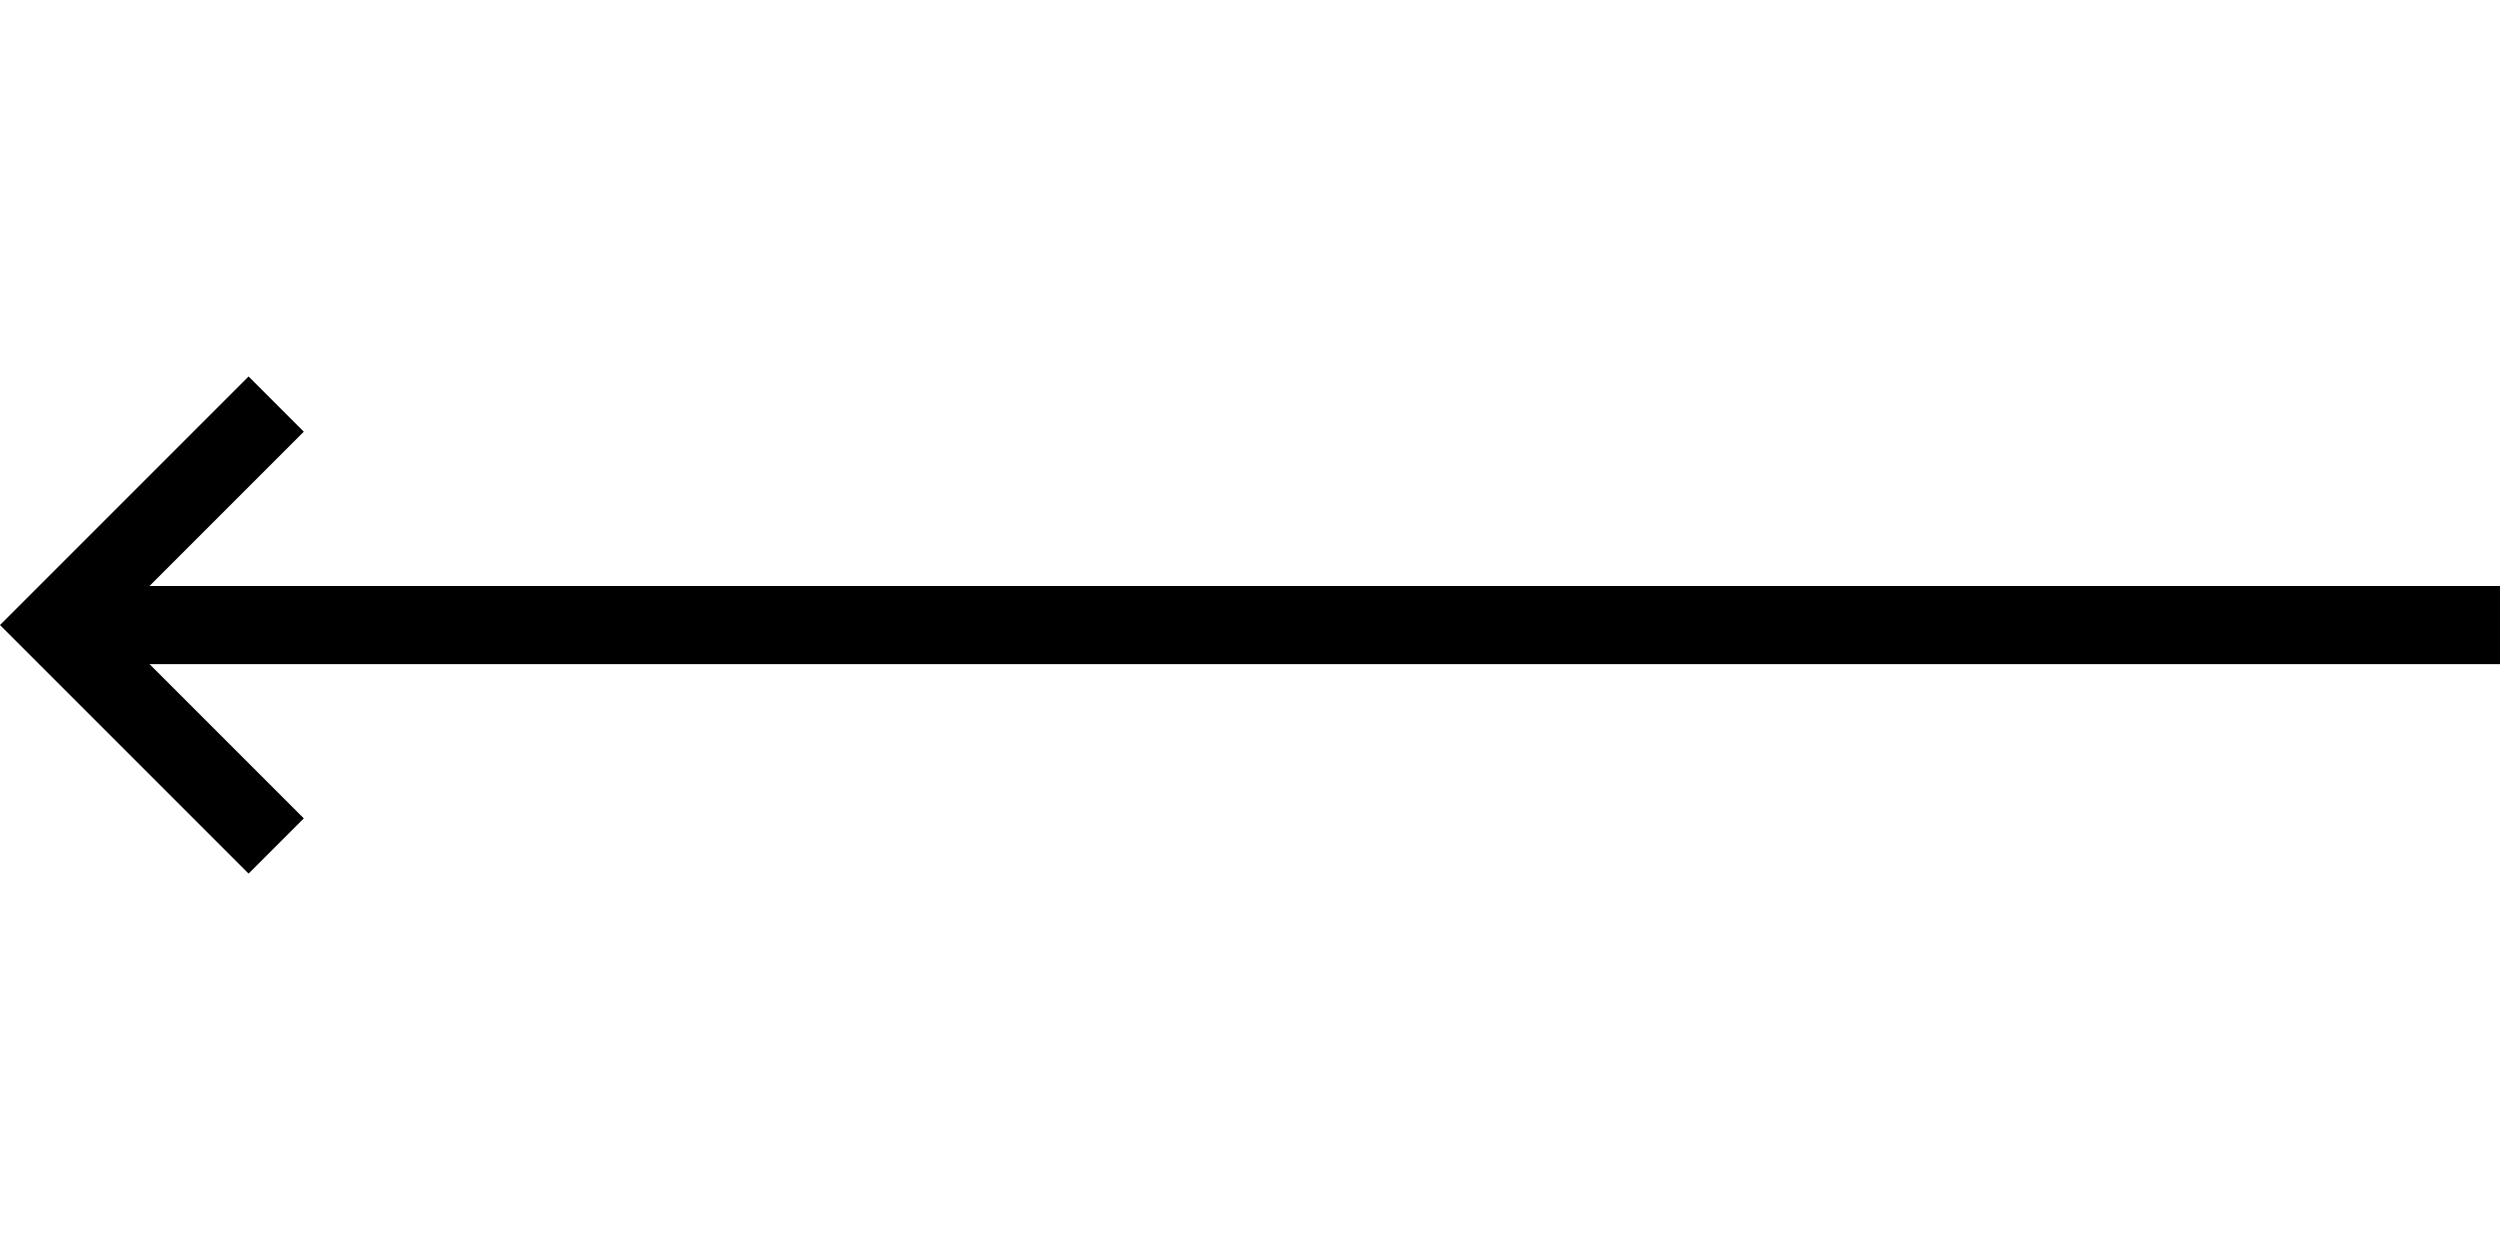 <svg class="icon" id="nav-left-large" xmlns="http://www.w3.org/2000/svg" viewBox="0 0 2048 1024"><path d="M2047.984 480.032H122.496L248.88 353.648l-45.248-45.264L-.016 512.032l203.648 203.632 45.248-45.248-126.384-126.384h1925.488z"/></svg>

